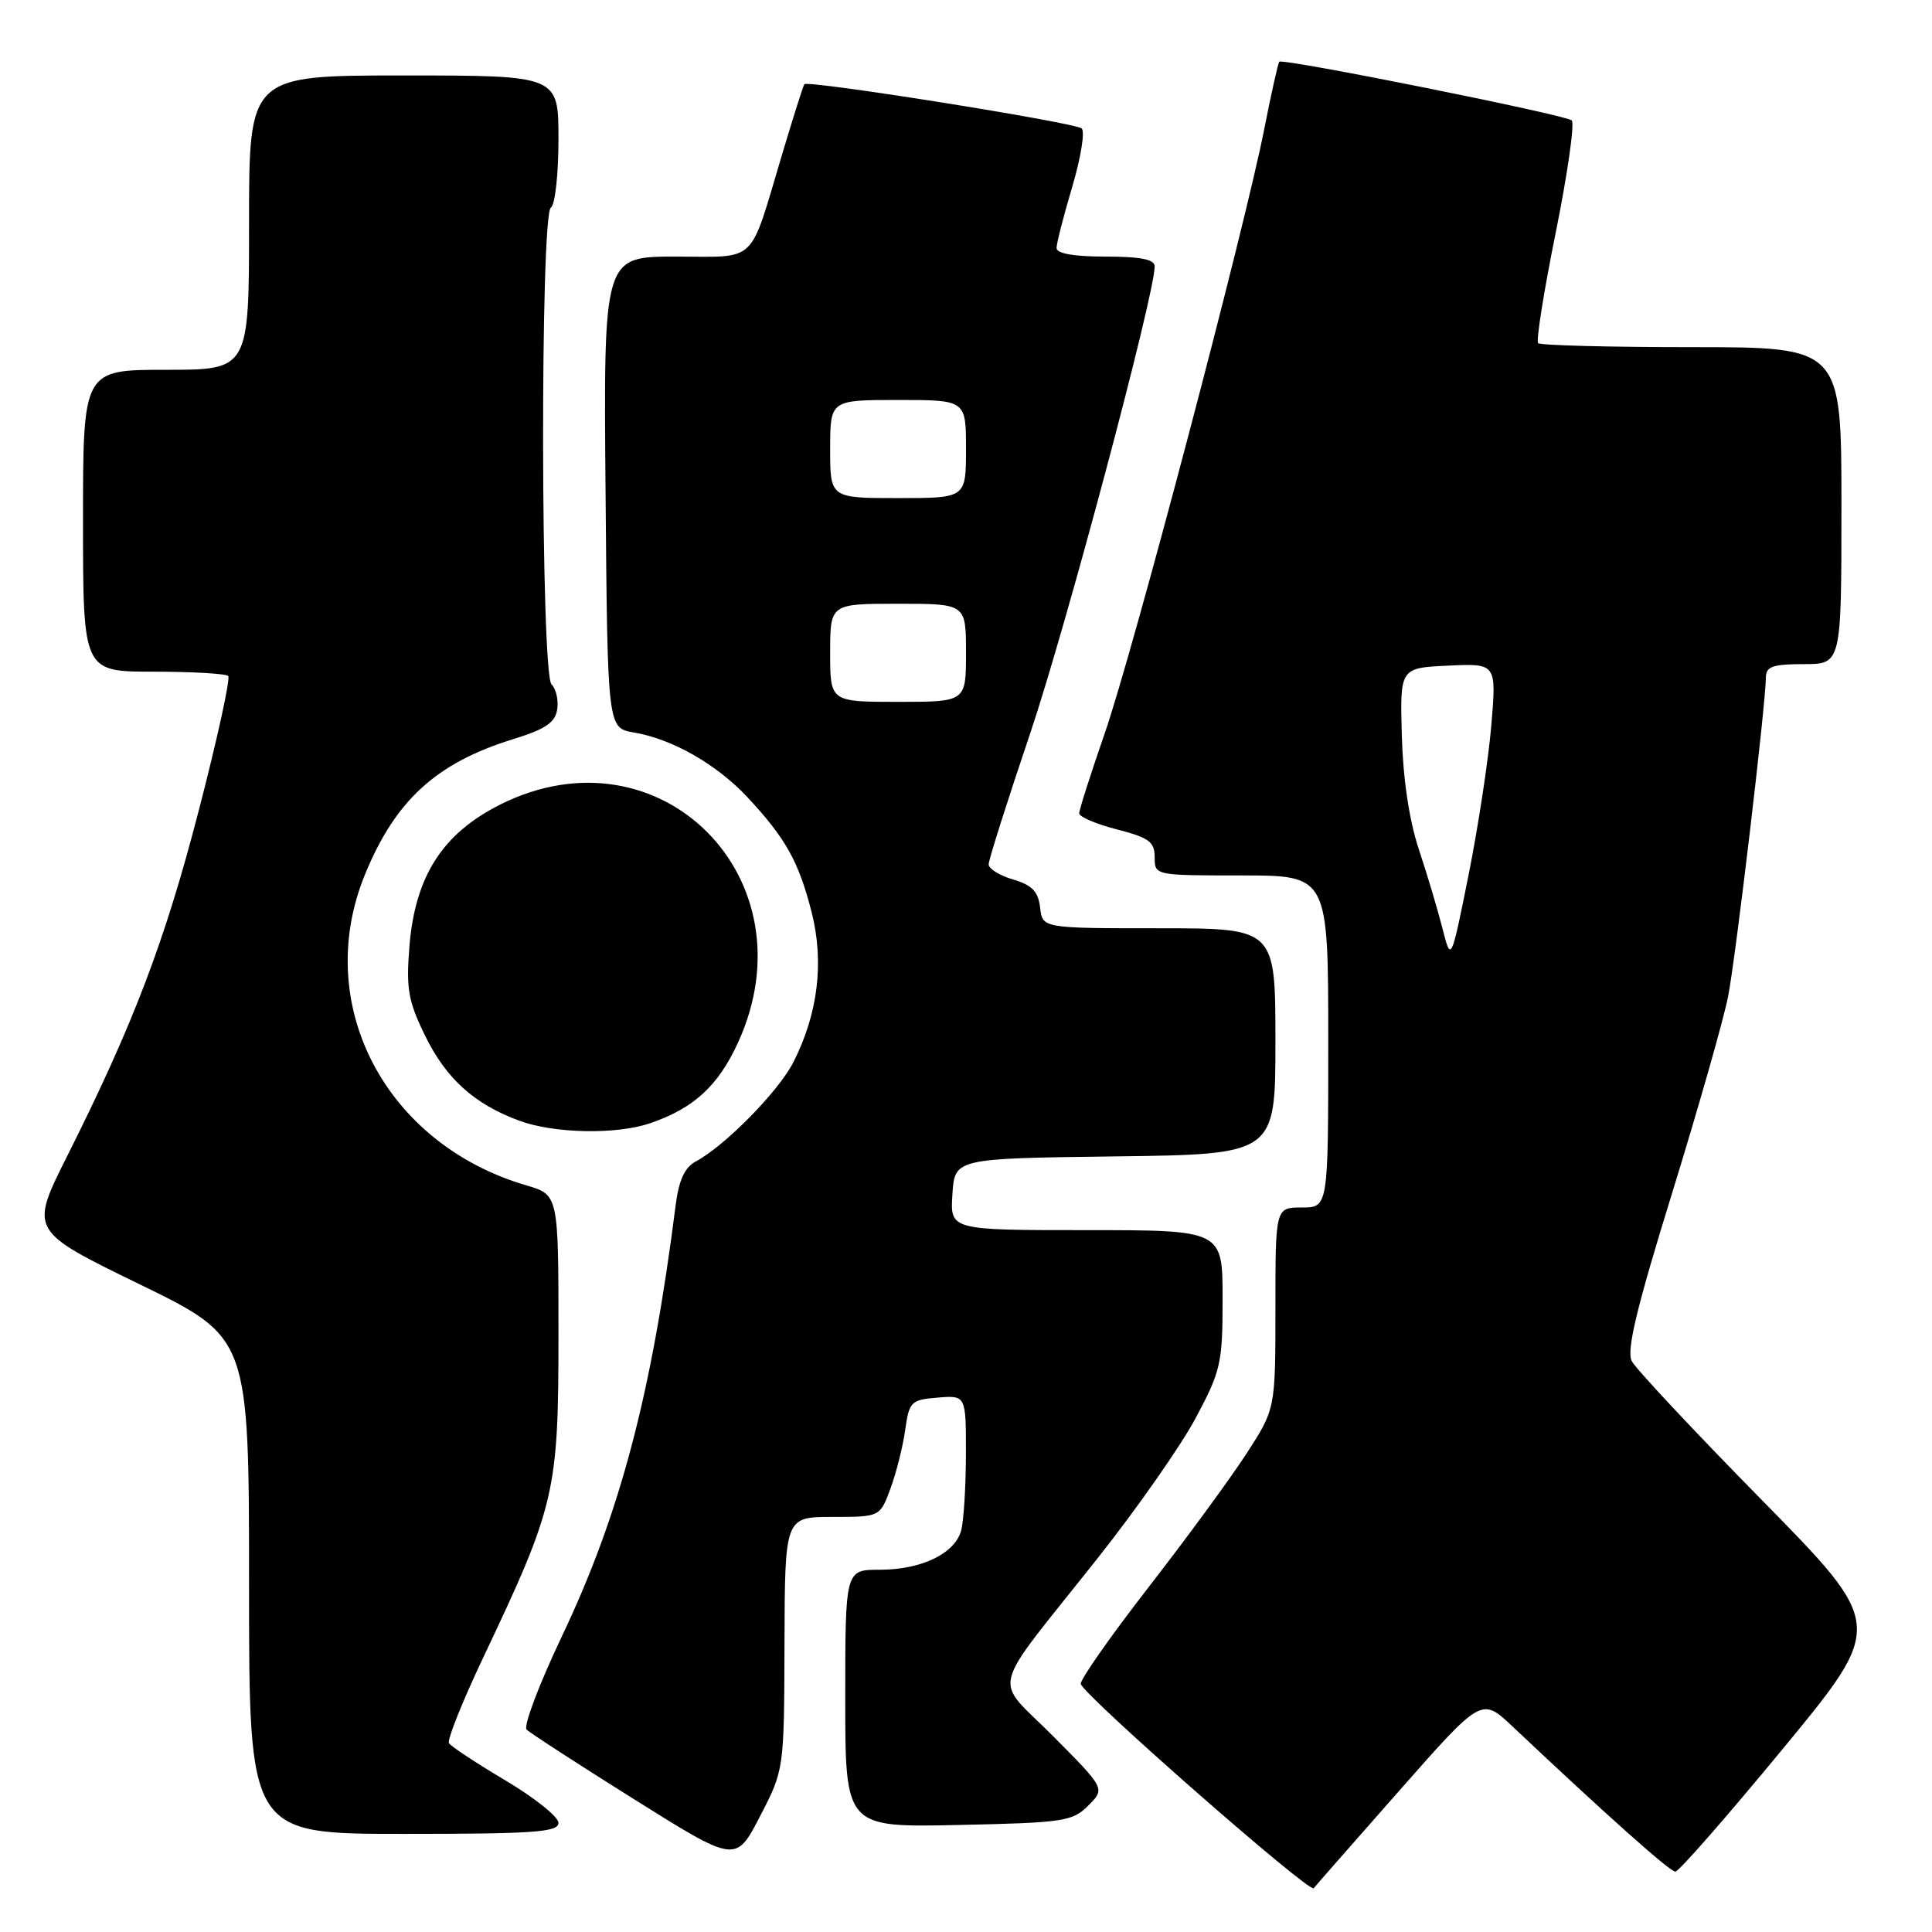 <?xml version="1.0" encoding="UTF-8" standalone="no"?>
<!DOCTYPE svg PUBLIC "-//W3C//DTD SVG 1.1//EN" "http://www.w3.org/Graphics/SVG/1.1/DTD/svg11.dtd" >
<svg xmlns="http://www.w3.org/2000/svg" xmlns:xlink="http://www.w3.org/1999/xlink" version="1.1" viewBox="0 0 256 256">
 <g >
 <path fill="currentColor"
d=" M 185.48 237.20 C 196.32 224.90 196.32 224.90 200.41 228.76 C 212.89 240.53 221.26 248.00 221.99 248.00 C 222.45 248.00 228.88 240.65 236.28 231.67 C 249.74 215.34 249.74 215.34 233.47 198.78 C 224.51 189.67 216.75 181.38 216.22 180.36 C 215.49 178.97 216.84 173.36 221.59 158.00 C 225.07 146.72 228.40 135.03 228.99 132.00 C 230.02 126.68 233.97 93.30 233.99 89.75 C 234.00 88.32 234.91 88.00 239.00 88.00 C 244.00 88.00 244.00 88.00 244.00 67.00 C 244.00 46.00 244.00 46.00 224.17 46.00 C 213.26 46.00 204.10 45.76 203.81 45.47 C 203.52 45.19 204.57 38.57 206.15 30.78 C 207.72 22.99 208.67 16.31 208.26 15.95 C 207.39 15.20 169.97 7.69 169.51 8.18 C 169.35 8.36 168.46 12.32 167.54 17.00 C 164.93 30.30 150.11 86.43 146.37 97.21 C 144.52 102.55 143.00 107.30 143.00 107.77 C 143.00 108.24 145.25 109.20 148.00 109.90 C 152.26 111.00 153.00 111.54 153.00 113.59 C 153.00 116.00 153.02 116.00 164.50 116.00 C 176.00 116.00 176.00 116.00 176.00 138.00 C 176.00 160.00 176.00 160.00 172.50 160.00 C 169.00 160.00 169.00 160.00 169.00 173.34 C 169.00 186.69 169.00 186.69 165.18 192.59 C 163.08 195.84 157.21 203.85 152.14 210.38 C 147.07 216.92 143.05 222.66 143.21 223.14 C 143.77 224.81 173.51 250.89 174.07 250.20 C 174.38 249.81 179.52 243.96 185.48 237.20 Z  M 103.95 217.75 C 104.00 201.00 104.00 201.00 110.30 201.00 C 116.60 201.00 116.60 201.00 117.99 197.25 C 118.75 195.19 119.63 191.70 119.94 189.50 C 120.47 185.72 120.70 185.48 124.25 185.19 C 128.00 184.88 128.00 184.88 127.99 192.69 C 127.98 196.99 127.70 201.53 127.36 202.79 C 126.54 205.86 122.10 208.00 116.55 208.00 C 112.00 208.00 112.00 208.00 112.00 225.07 C 112.00 242.14 112.00 242.14 126.98 241.82 C 140.95 241.52 142.10 241.35 144.20 239.25 C 146.45 237.00 146.45 237.00 139.56 230.07 C 131.54 221.98 130.81 224.95 145.42 206.50 C 150.65 199.90 156.52 191.51 158.46 187.85 C 161.77 181.65 162.00 180.61 162.00 172.10 C 162.00 163.00 162.00 163.00 143.95 163.00 C 125.89 163.00 125.89 163.00 126.20 158.25 C 126.50 153.50 126.50 153.50 147.75 153.23 C 169.00 152.96 169.00 152.96 169.00 137.98 C 169.00 123.00 169.00 123.00 153.57 123.00 C 138.13 123.00 138.13 123.00 137.82 120.25 C 137.57 118.13 136.76 117.28 134.25 116.54 C 132.46 116.02 131.00 115.11 131.00 114.53 C 131.00 113.95 133.47 106.15 136.50 97.19 C 141.25 83.11 153.00 39.03 153.00 35.30 C 153.00 34.37 151.16 34.00 146.50 34.00 C 142.29 34.00 140.00 33.60 140.00 32.86 C 140.00 32.23 140.94 28.57 142.08 24.74 C 143.22 20.90 143.78 17.42 143.33 17.02 C 142.45 16.23 107.03 10.59 106.58 11.16 C 106.43 11.35 105.10 15.55 103.62 20.50 C 99.21 35.24 100.51 34.00 89.51 34.00 C 79.97 34.00 79.97 34.00 80.24 65.23 C 80.50 96.47 80.50 96.47 84.00 97.06 C 89.10 97.92 94.99 101.29 99.07 105.67 C 104.10 111.07 105.82 114.14 107.53 120.81 C 109.23 127.46 108.40 134.33 105.11 140.78 C 103.15 144.62 96.06 151.83 92.21 153.89 C 90.72 154.69 89.95 156.36 89.52 159.75 C 86.35 184.75 82.16 200.61 74.44 216.85 C 71.43 223.18 69.33 228.73 69.78 229.18 C 70.23 229.63 76.65 233.79 84.05 238.43 C 97.50 246.86 97.50 246.86 100.70 240.68 C 103.90 234.50 103.90 234.50 103.95 217.75 Z  M 74.00 241.54 C 74.00 240.74 70.84 238.21 66.98 235.92 C 63.12 233.63 59.75 231.40 59.49 230.98 C 59.23 230.56 61.25 225.49 63.99 219.72 C 73.61 199.42 74.00 197.75 74.00 176.79 C 74.00 158.32 74.00 158.32 69.75 157.07 C 50.97 151.57 41.33 132.97 48.38 115.83 C 52.41 106.02 57.82 101.09 68.00 97.94 C 72.28 96.62 73.57 95.74 73.83 94.00 C 74.02 92.77 73.68 91.28 73.08 90.68 C 71.65 89.25 71.56 28.39 73.00 27.50 C 73.55 27.16 74.00 23.08 74.00 18.44 C 74.00 10.00 74.00 10.00 53.50 10.00 C 33.00 10.00 33.00 10.00 33.00 29.50 C 33.00 49.00 33.00 49.00 22.00 49.00 C 11.00 49.00 11.00 49.00 11.00 69.00 C 11.00 89.00 11.00 89.00 20.33 89.00 C 25.47 89.00 29.92 89.26 30.24 89.57 C 30.55 89.88 28.81 97.85 26.37 107.27 C 21.85 124.75 17.68 135.70 8.89 153.21 C 3.94 163.08 3.94 163.08 18.47 170.16 C 33.00 177.23 33.00 177.23 33.00 210.12 C 33.00 243.00 33.00 243.00 53.50 243.00 C 70.78 243.00 74.00 242.77 74.00 241.54 Z  M 86.10 148.85 C 91.90 146.88 95.16 143.90 97.79 138.15 C 107.74 116.41 87.44 96.04 66.32 106.59 C 58.64 110.43 55.00 116.10 54.25 125.41 C 53.80 131.04 54.09 132.66 56.34 137.26 C 59.12 142.94 62.86 146.31 68.81 148.50 C 73.42 150.20 81.63 150.36 86.10 148.85 Z  M 191.13 123.00 C 190.50 120.53 189.09 115.80 187.99 112.50 C 186.73 108.69 185.91 103.21 185.75 97.50 C 185.50 88.50 185.50 88.50 191.90 88.20 C 198.30 87.90 198.30 87.90 197.60 96.20 C 197.21 100.76 195.85 109.67 194.58 116.00 C 192.27 127.50 192.27 127.50 191.13 123.00 Z  M 110.00 86.50 C 110.00 80.00 110.00 80.00 119.00 80.00 C 128.00 80.00 128.00 80.00 128.00 86.50 C 128.00 93.00 128.00 93.00 119.00 93.00 C 110.00 93.00 110.00 93.00 110.00 86.50 Z  M 110.00 59.50 C 110.00 53.00 110.00 53.00 119.00 53.00 C 128.00 53.00 128.00 53.00 128.00 59.50 C 128.00 66.00 128.00 66.00 119.00 66.00 C 110.00 66.00 110.00 66.00 110.00 59.50 Z "/>
</g>
</svg>